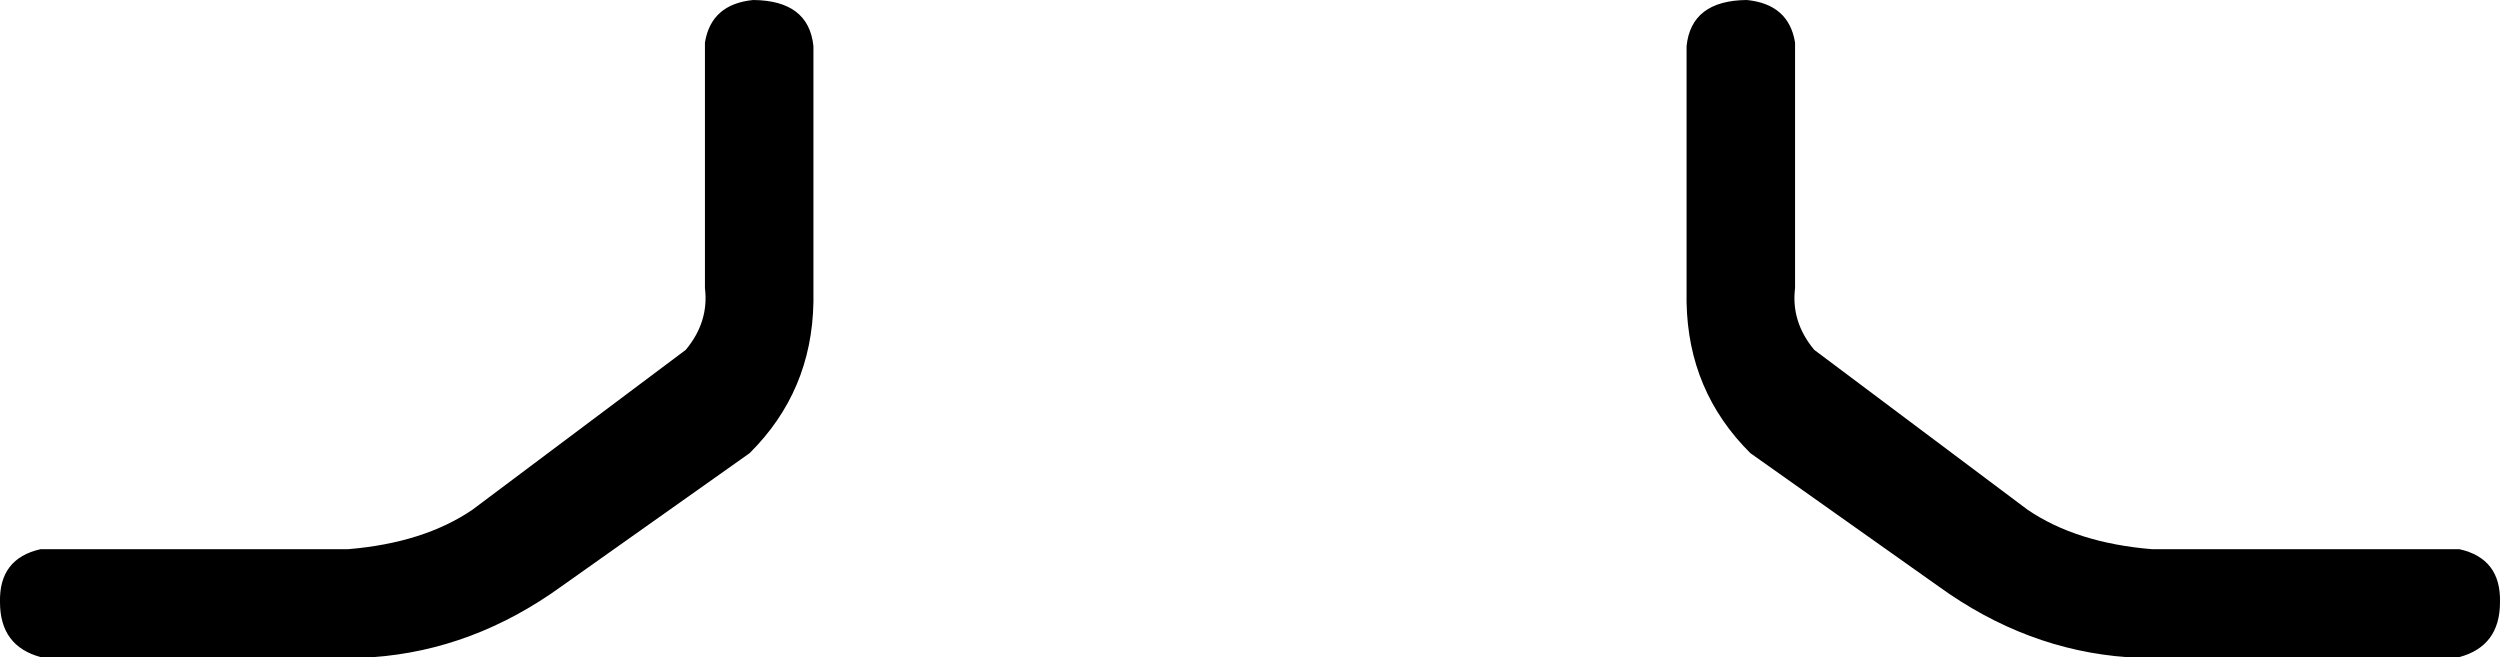 <?xml version="1.0" encoding="UTF-8" standalone="no"?>
<svg xmlns:xlink="http://www.w3.org/1999/xlink" height="63.3px" width="240.8px" xmlns="http://www.w3.org/2000/svg">
  <g transform="matrix(1.0, 0.0, 0.0, 1.0, -279.5, -181.0)">
    <path d="M352.05 181.0 Q357.4 181.05 357.85 185.45 L357.85 210.1 Q357.7 218.7 351.7 224.65 L333.55 237.5 Q325.1 243.6 315.4 244.3 L283.45 244.3 Q279.5 243.25 279.5 239.0 279.4 234.8 283.4 233.9 L313.0 233.9 Q320.3 233.3 325.0 230.1 L345.55 214.7 Q347.8 212.0 347.4 208.75 L347.4 185.1 Q348.0 181.4 352.05 181.0 M452.4 185.1 L452.4 208.75 Q452.0 212.0 454.25 214.7 L474.8 230.1 Q479.5 233.3 486.8 233.9 L516.4 233.9 Q520.4 234.8 520.3 239.0 520.3 243.25 516.35 244.3 L484.4 244.3 Q474.7 243.6 466.25 237.5 L448.1 224.65 Q442.1 218.7 441.95 210.1 L441.95 185.45 Q442.4 181.05 447.75 181.0 451.8 181.4 452.4 185.1" fill="#000000" fill-rule="evenodd" stroke="none"/>
  </g>
</svg>
